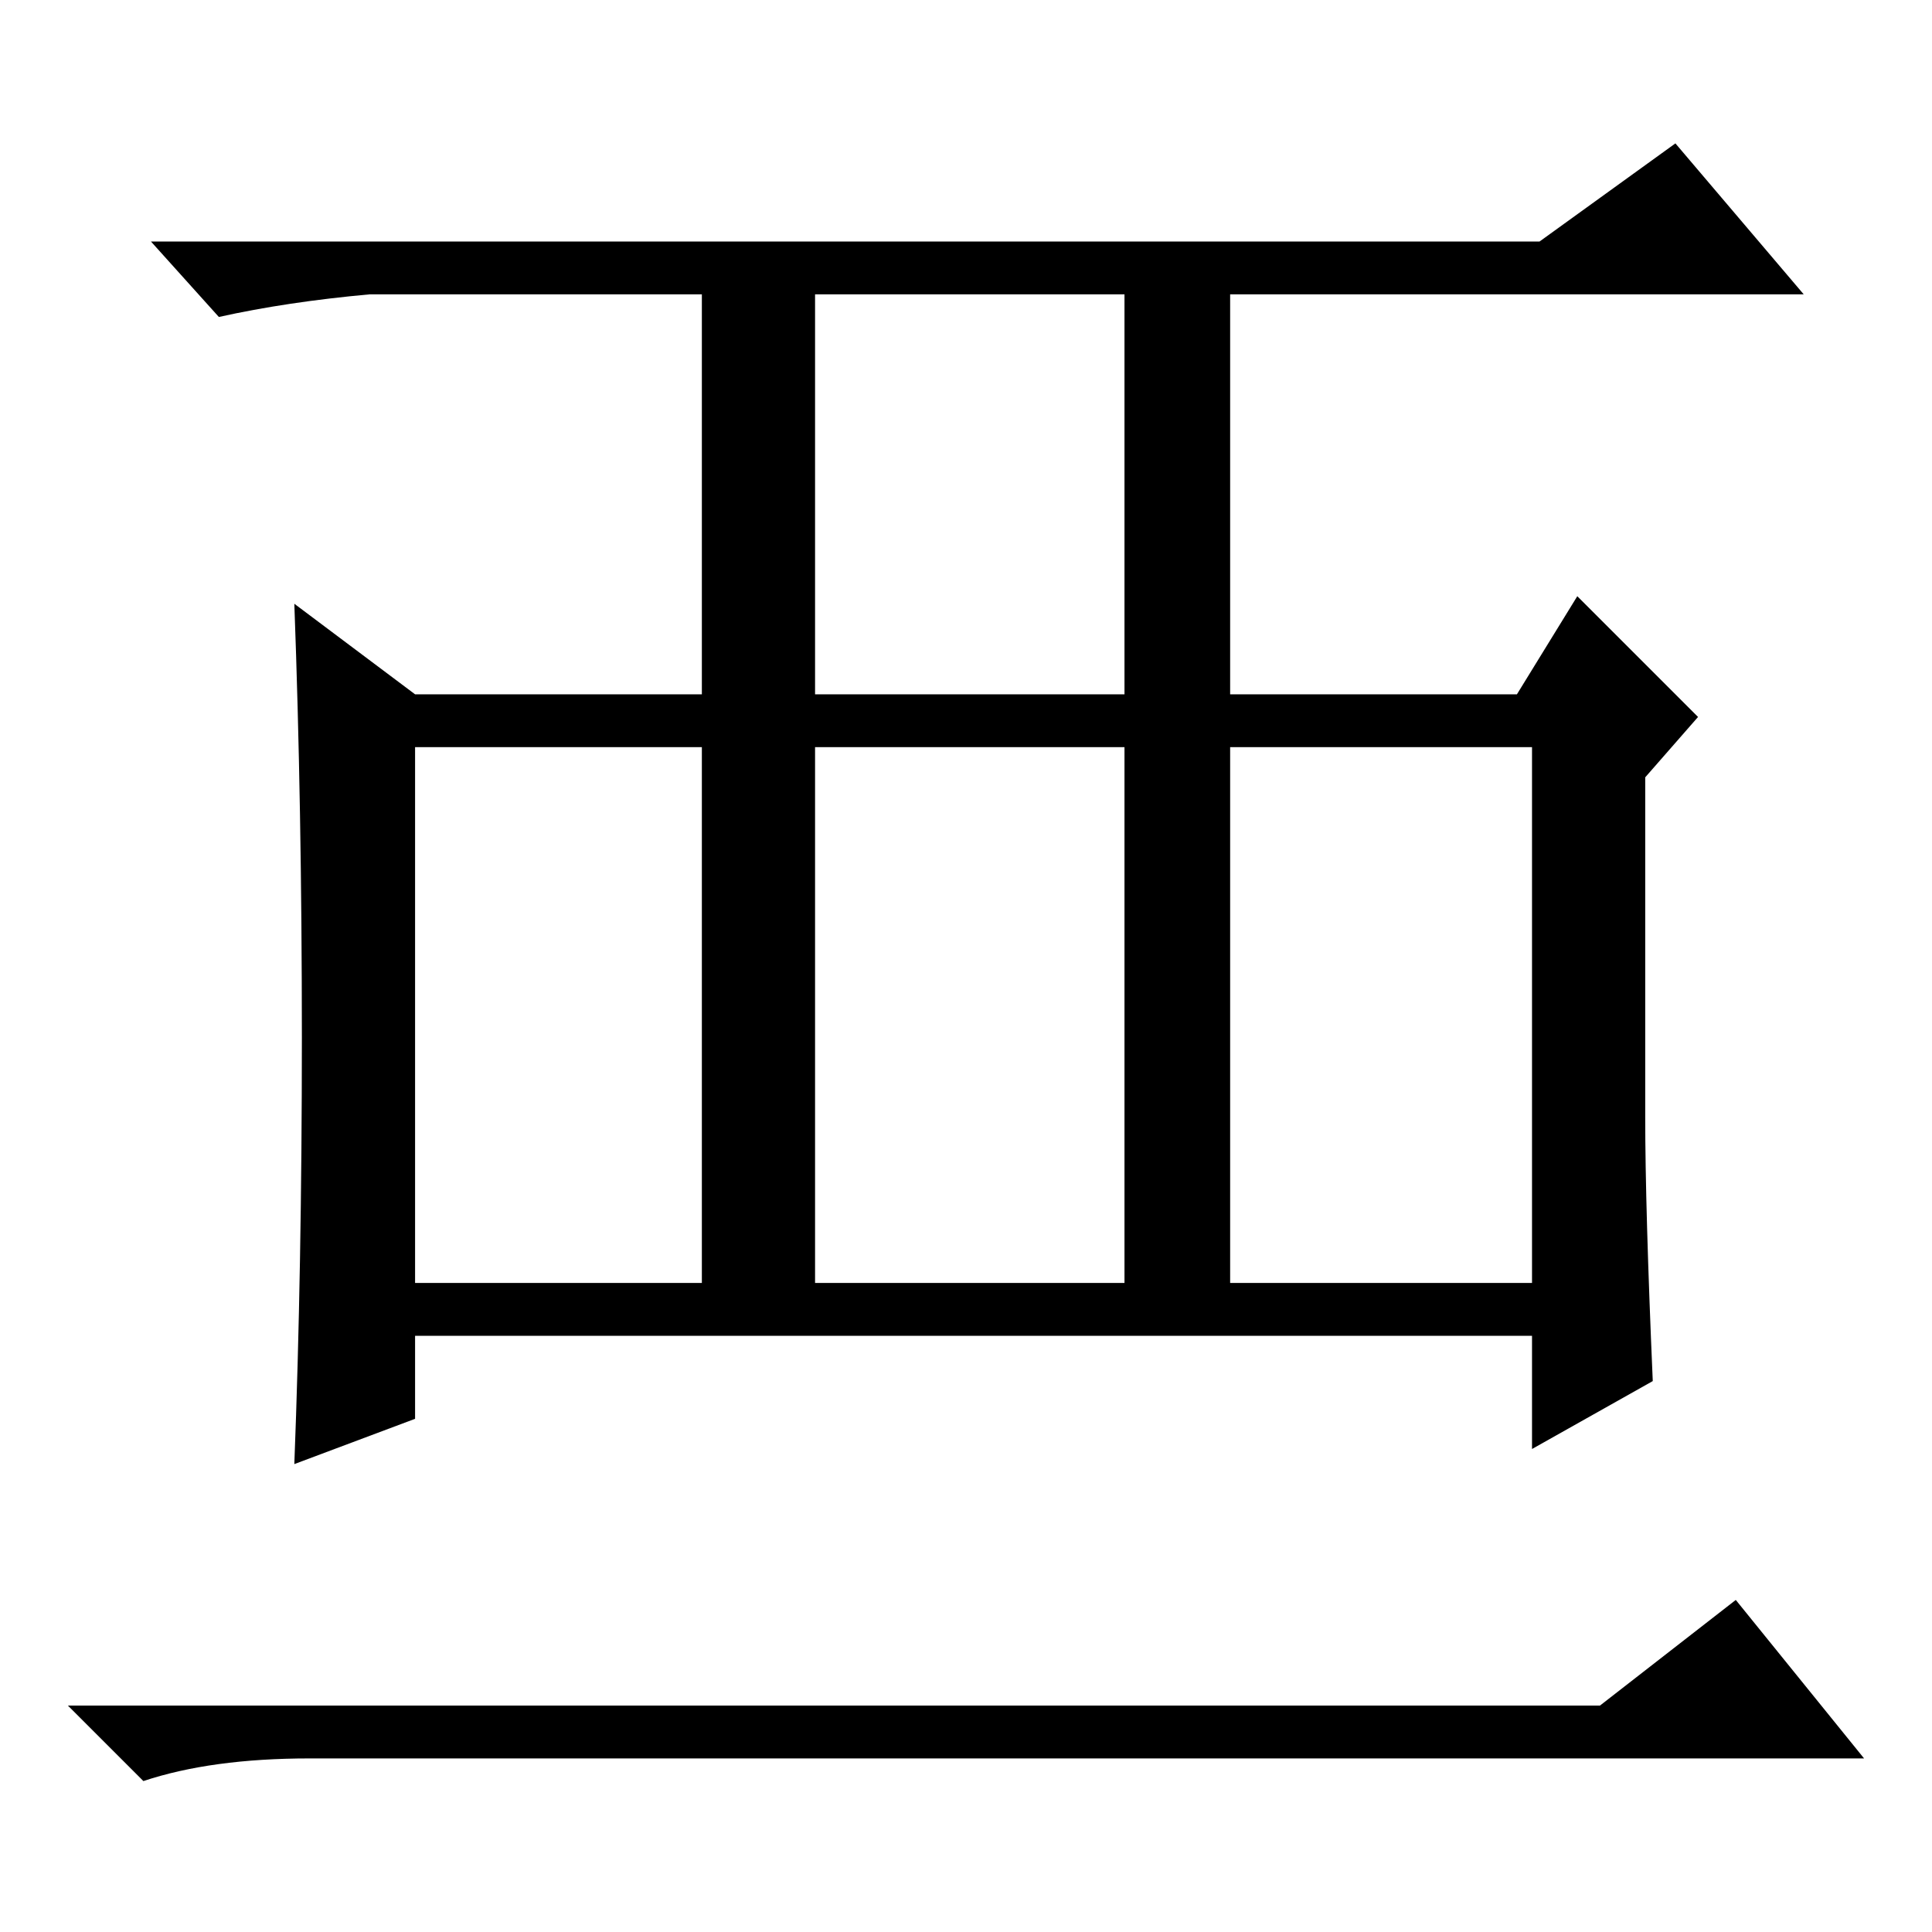 <?xml version="1.0" standalone="no"?>
<!DOCTYPE svg PUBLIC "-//W3C//DTD SVG 1.1//EN" "http://www.w3.org/Graphics/SVG/1.1/DTD/svg11.dtd" >
<svg xmlns="http://www.w3.org/2000/svg" xmlns:xlink="http://www.w3.org/1999/xlink" version="1.1" viewBox="0 -36 256 256">
  <g transform="matrix(1 0 0 -1 0 220)">
   <path fill="currentColor"
d="M108 164h41v53h-41v-53zM55 86h38v71h-38v-71zM108 86h41v71h-41v-71zM163 86h40v71h-40v-71zM40 118.5q0 30.5 -1 57.5l16 -12h38v53h-44q-11 -1 -20 -3l-9 10h184l18 13l17 -20h-76v-53h38l8 13l16 -16l-7 -8v-45q0 -12 1 -35l-16 -9v15h-148v-11l-16 -6q1 26 1 56.5z
M212 30l18 14l17 -21h-206q-13 0 -22 -3l-10 10h203z" />
  </g>

</svg>
